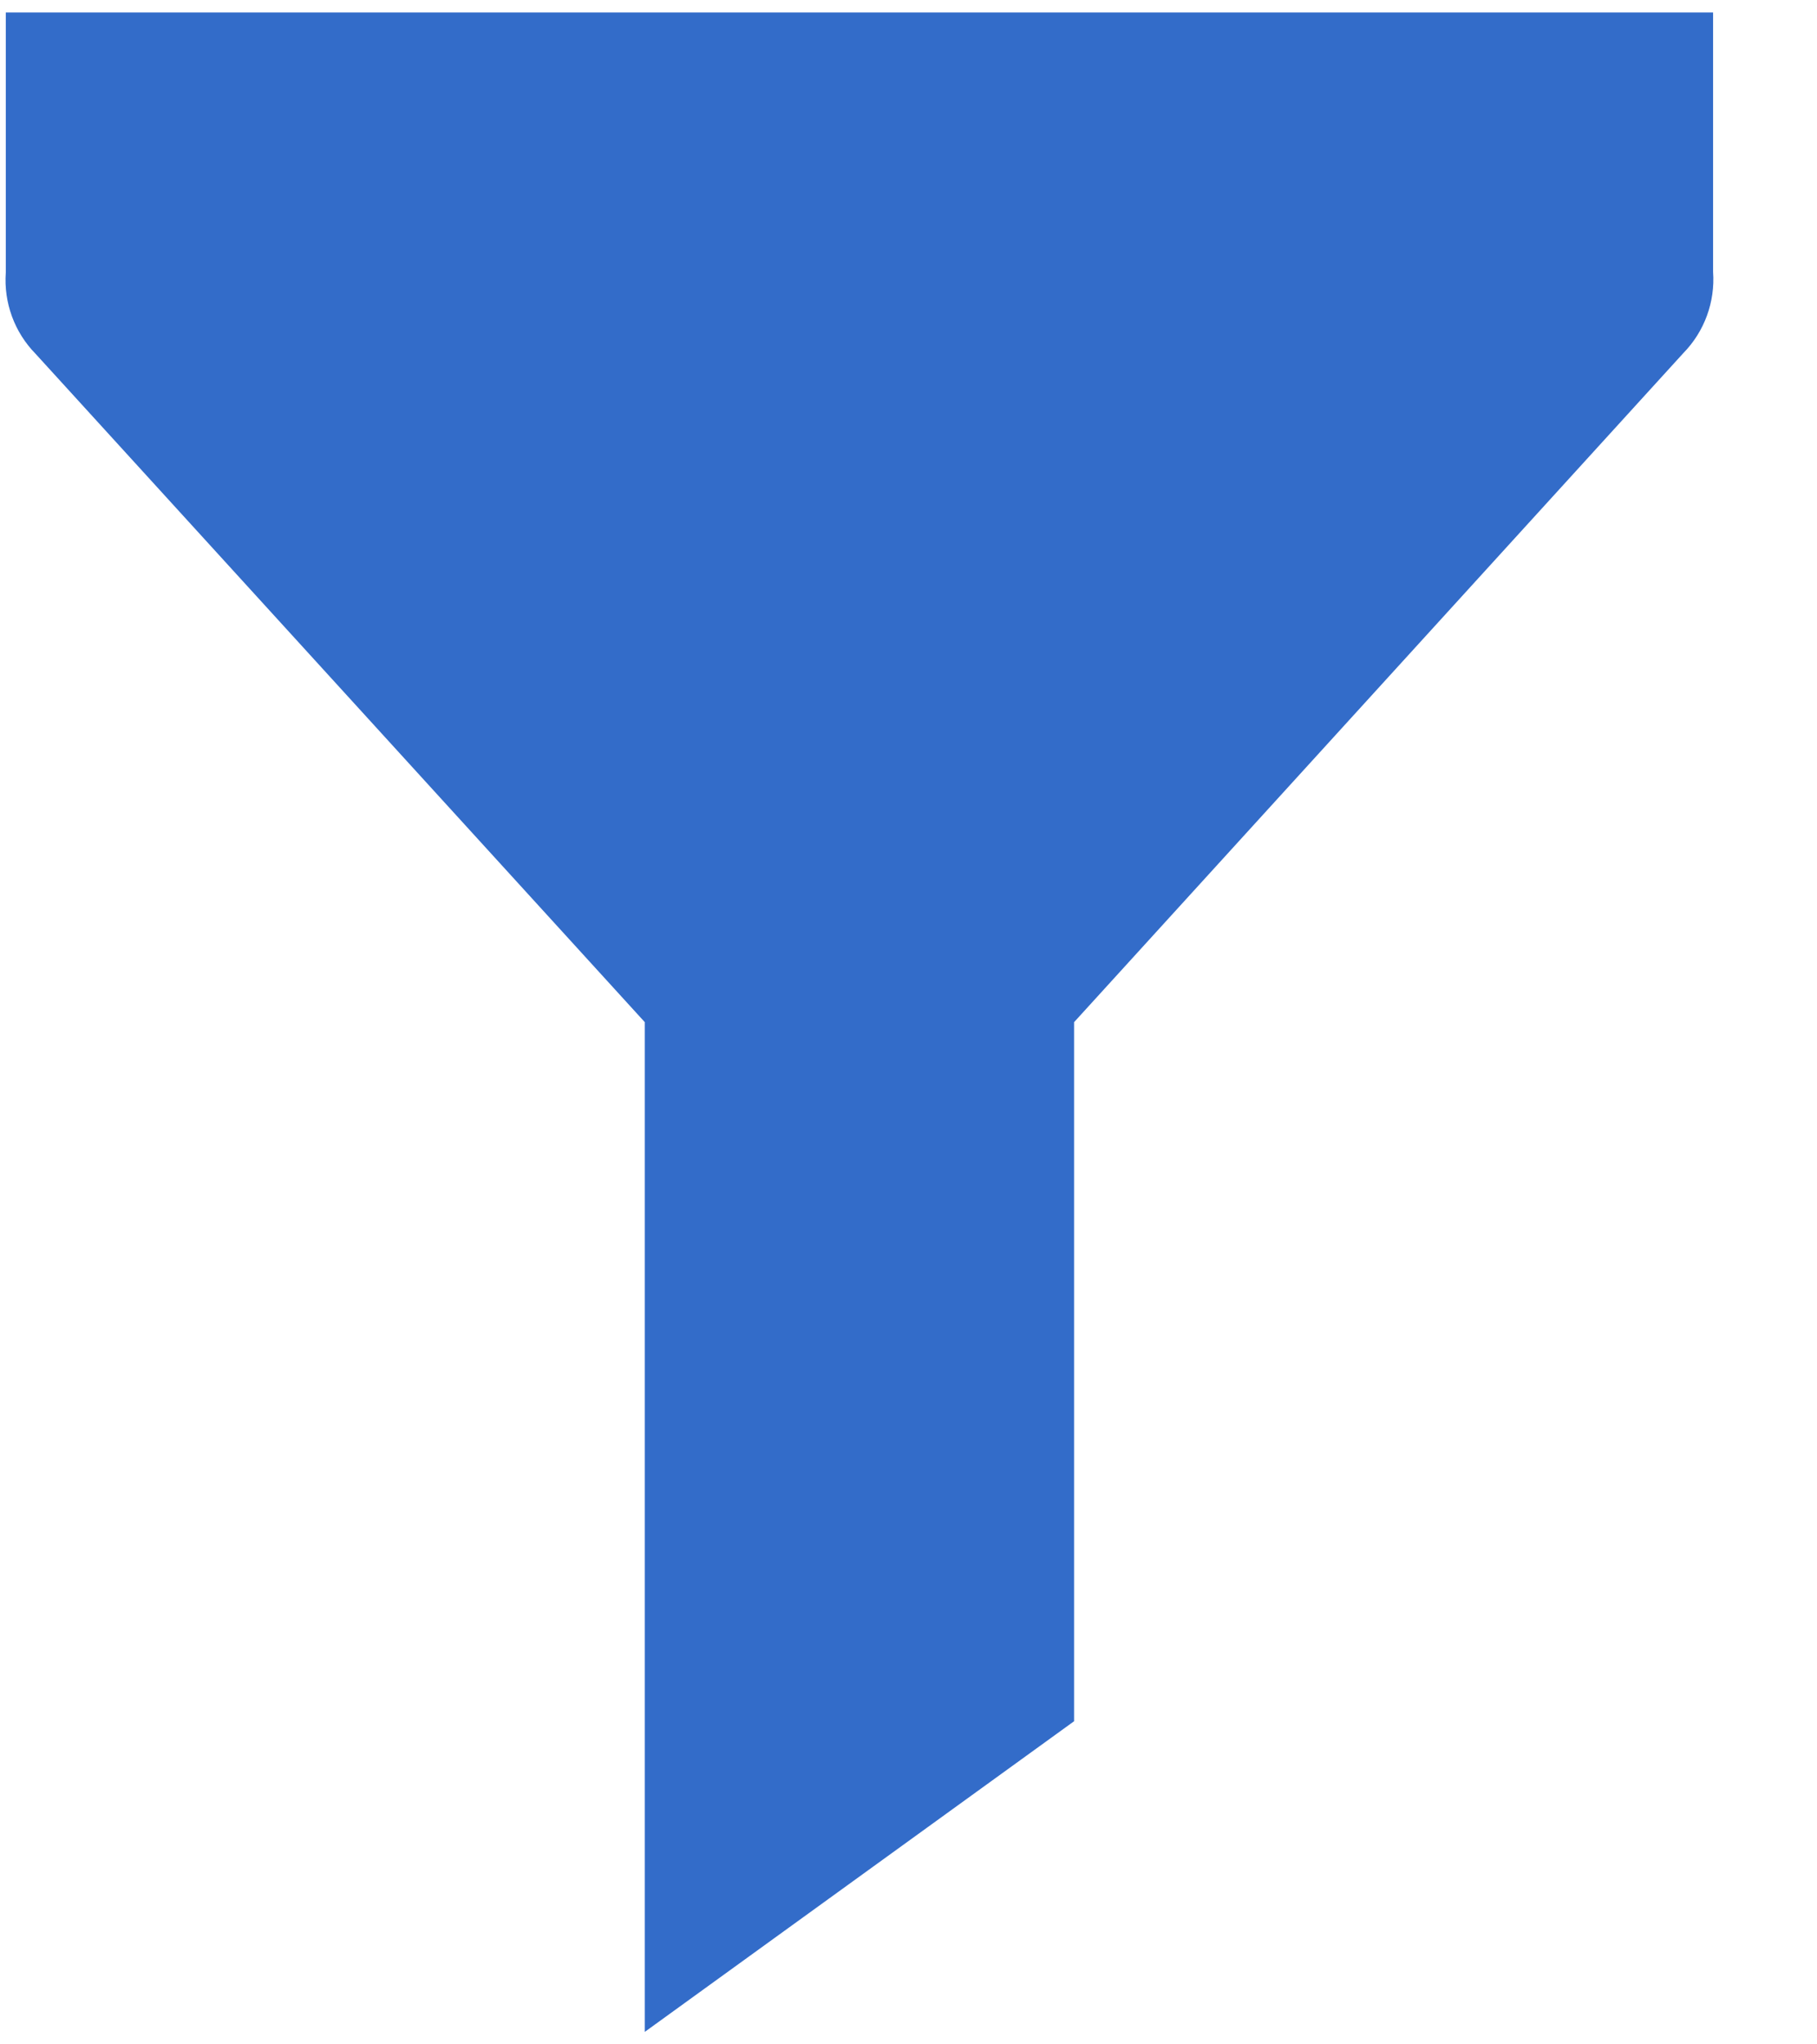<svg xmlns="http://www.w3.org/2000/svg" xmlns:xlink="http://www.w3.org/1999/xlink" width="16" height="18" version="1.1" viewBox="0 0 16 18"><title>Filter</title><desc>Created with Sketch.</desc><g id="V2---Infographic" fill="none" fill-rule="evenodd" stroke="none" stroke-width="1"><g id="Vuln_1.2" fill="#336cc9" fill-rule="nonzero" transform="translate(-94, -917)"><g id="VulnSummary" transform="translate(30, 76)"><g id="Group-66" transform="translate(44, 771)"><g id="Group-18"><g id="Group-91" transform="translate(20, 70)"><g id="np_filter_1359821_000000"><path id="Filter" d="M0.051,2.399 C0.032,2.665 0.127,2.925 0.313,3.115 L5.678,9 L5.678,17.89 L9.458,15.155 L9.458,9 L14.823,3.109 C15.009,2.919 15.104,2.658 15.085,2.393 L15.085,0.11 L0.051,0.11 L0.051,2.399 Z"/></g></g></g></g></g></g></g></svg>
